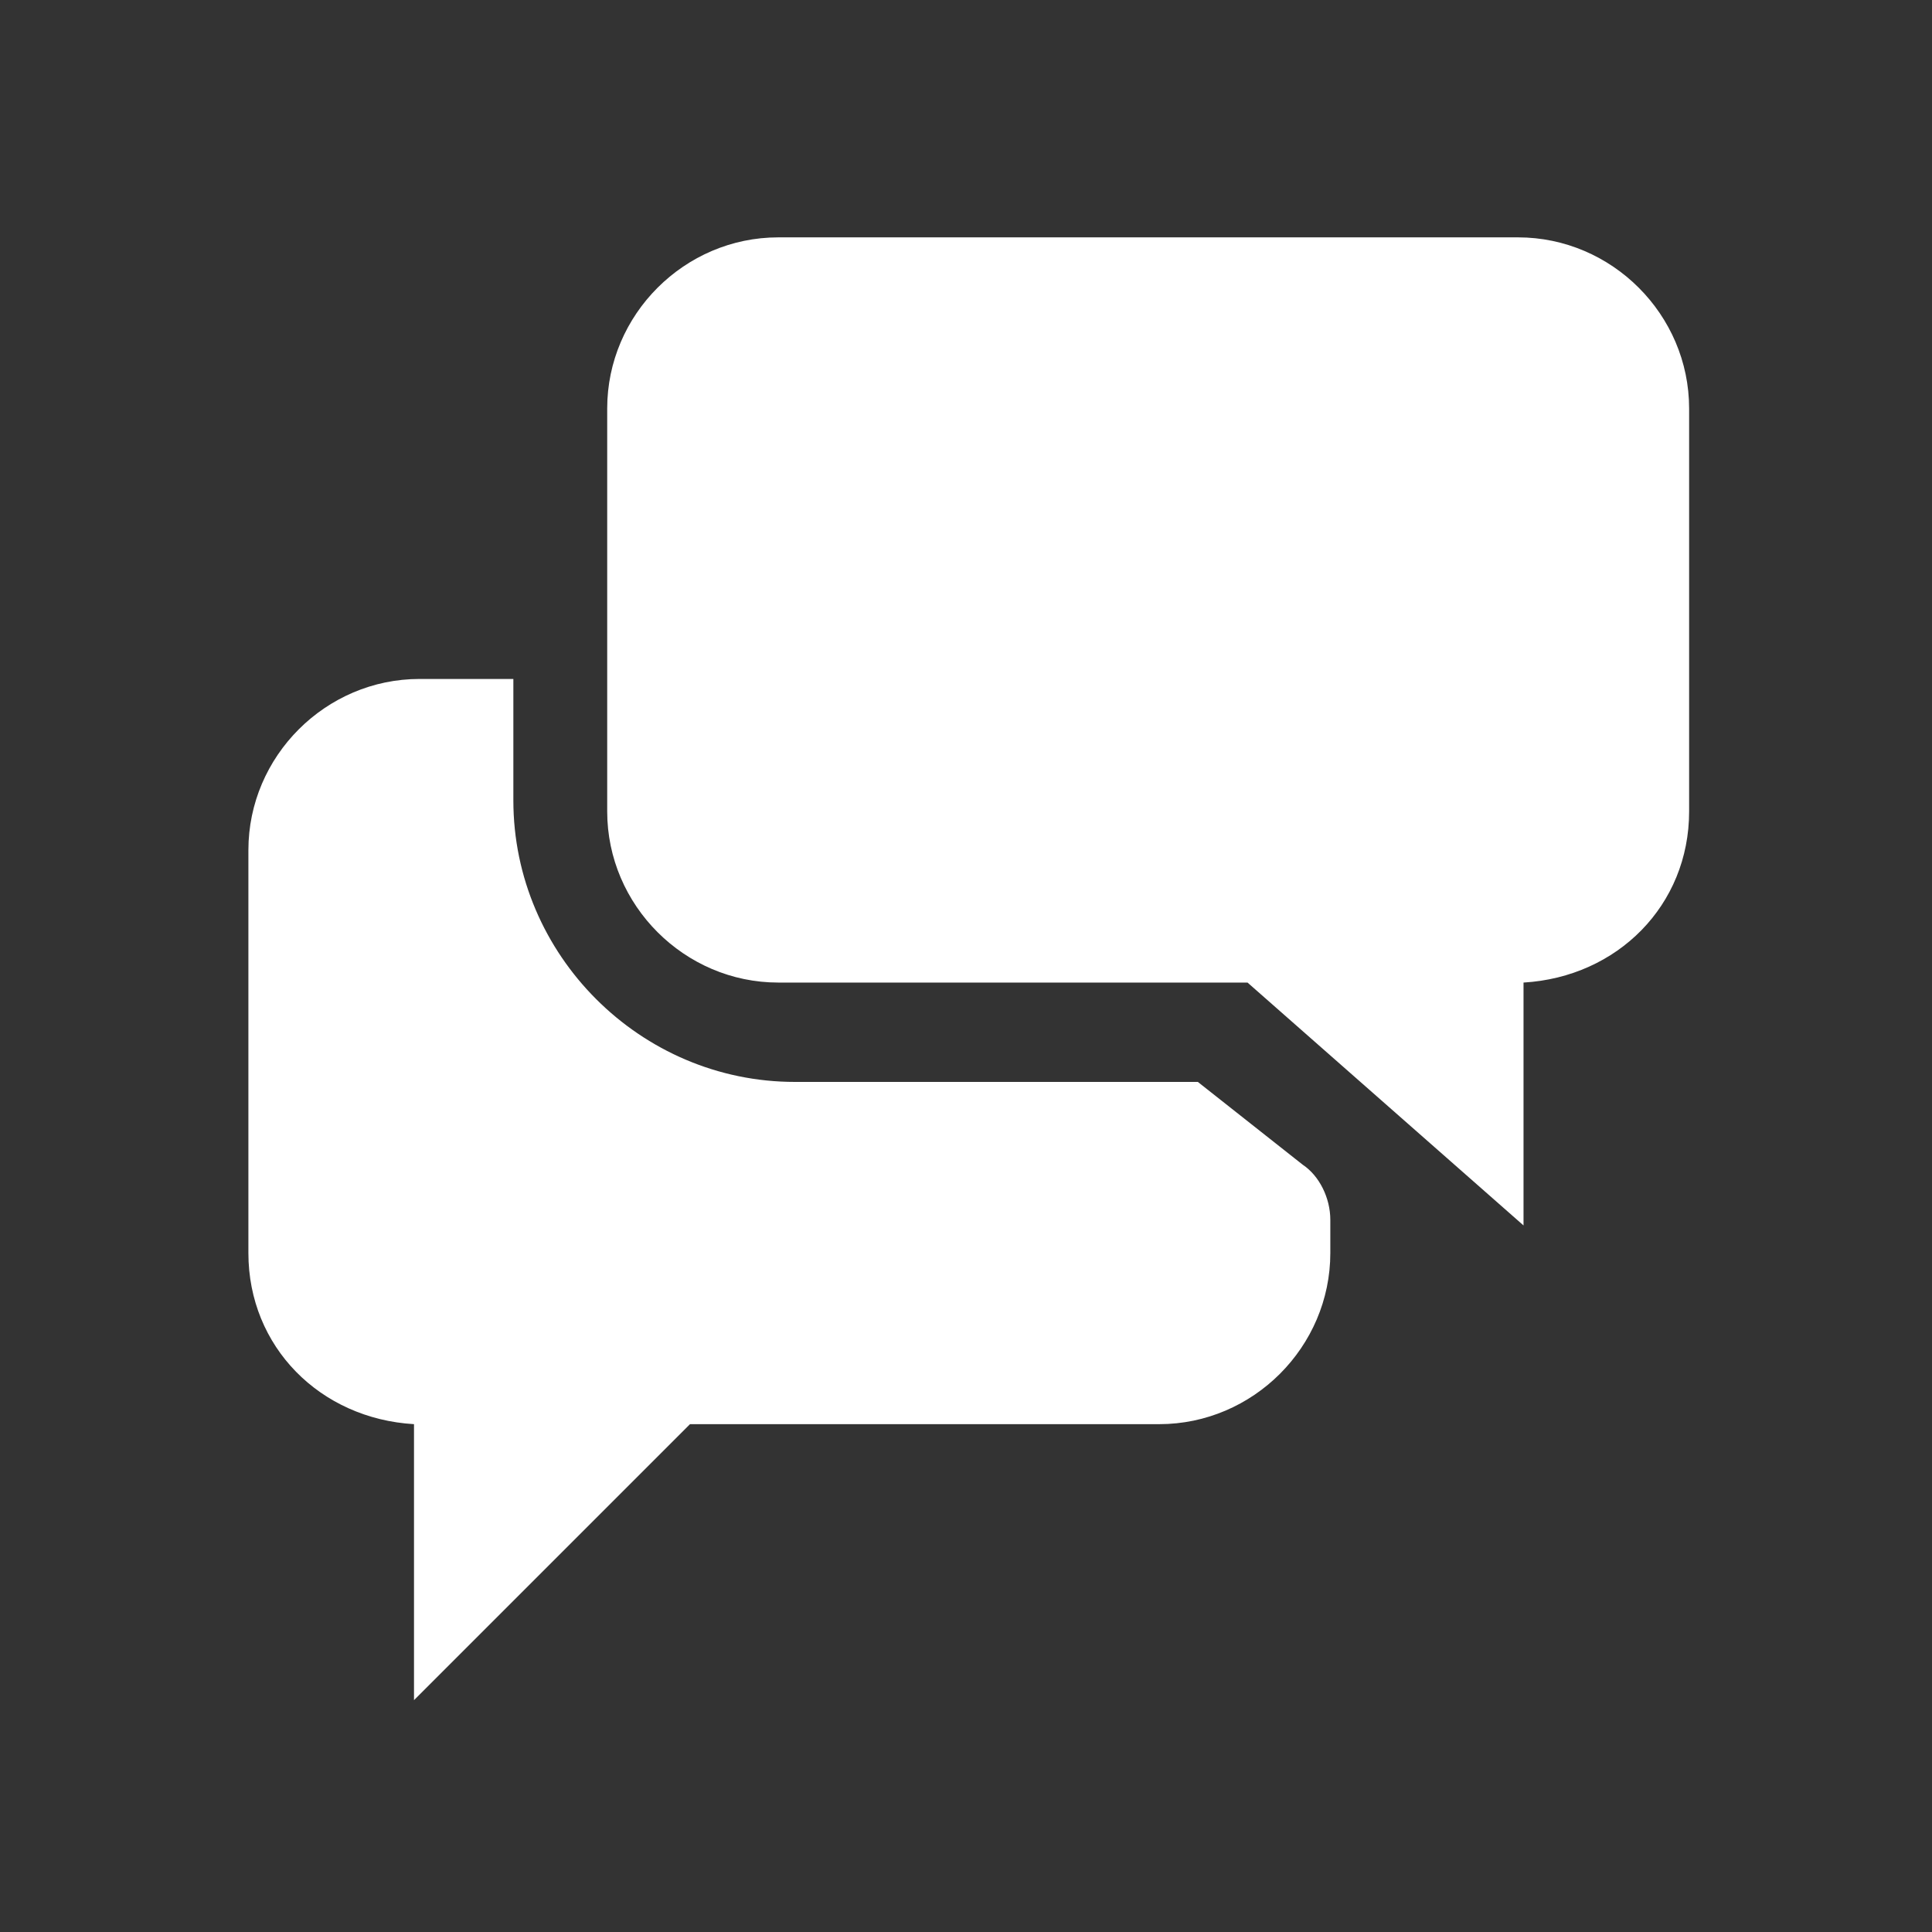 <?xml version="1.0" encoding="utf-8"?>
<!-- Generator: Adobe Illustrator 26.0.1, SVG Export Plug-In . SVG Version: 6.00 Build 0)  -->
<svg version="1.1" id="Layer_1" xmlns="http://www.w3.org/2000/svg" xmlns:xlink="http://www.w3.org/1999/xlink" x="0px" y="0px"
	 viewBox="0 0 35 35" style="enable-background:new 0 0 35 35;" xml:space="preserve">
<rect x="0" y="0" width="35" height="35" fill="#333333" stroke="none"/>
<style type="text/css">
	.st0{fill:#FFFFFF;}
</style>
<g>
	<path class="st0" d="M23.6,21.1c0.3,0.2,0.5,0.6,0.5,1v0.6c0,1.7-1.4,3.1-3.1,3.1h-8.5l-5,5v-5c-1.7-0.1-3-1.4-3-3.1v-7.3
		c0-1.7,1.4-3.1,3.1-3.1h1.7v2.2c0,2.8,2.3,5.1,5.1,5.1h7.3L23.6,21.1z M27.5,4.3H14.1c-1.7,0-3.1,1.4-3.1,3.1v7.3
		c0,1.7,1.4,3.1,3.1,3.1h8.5l5,4.4v-4.4c1.7-0.1,3-1.4,3-3.1V7.4C30.6,5.7,29.2,4.3,27.5,4.3z"/>
</g>
</svg>
